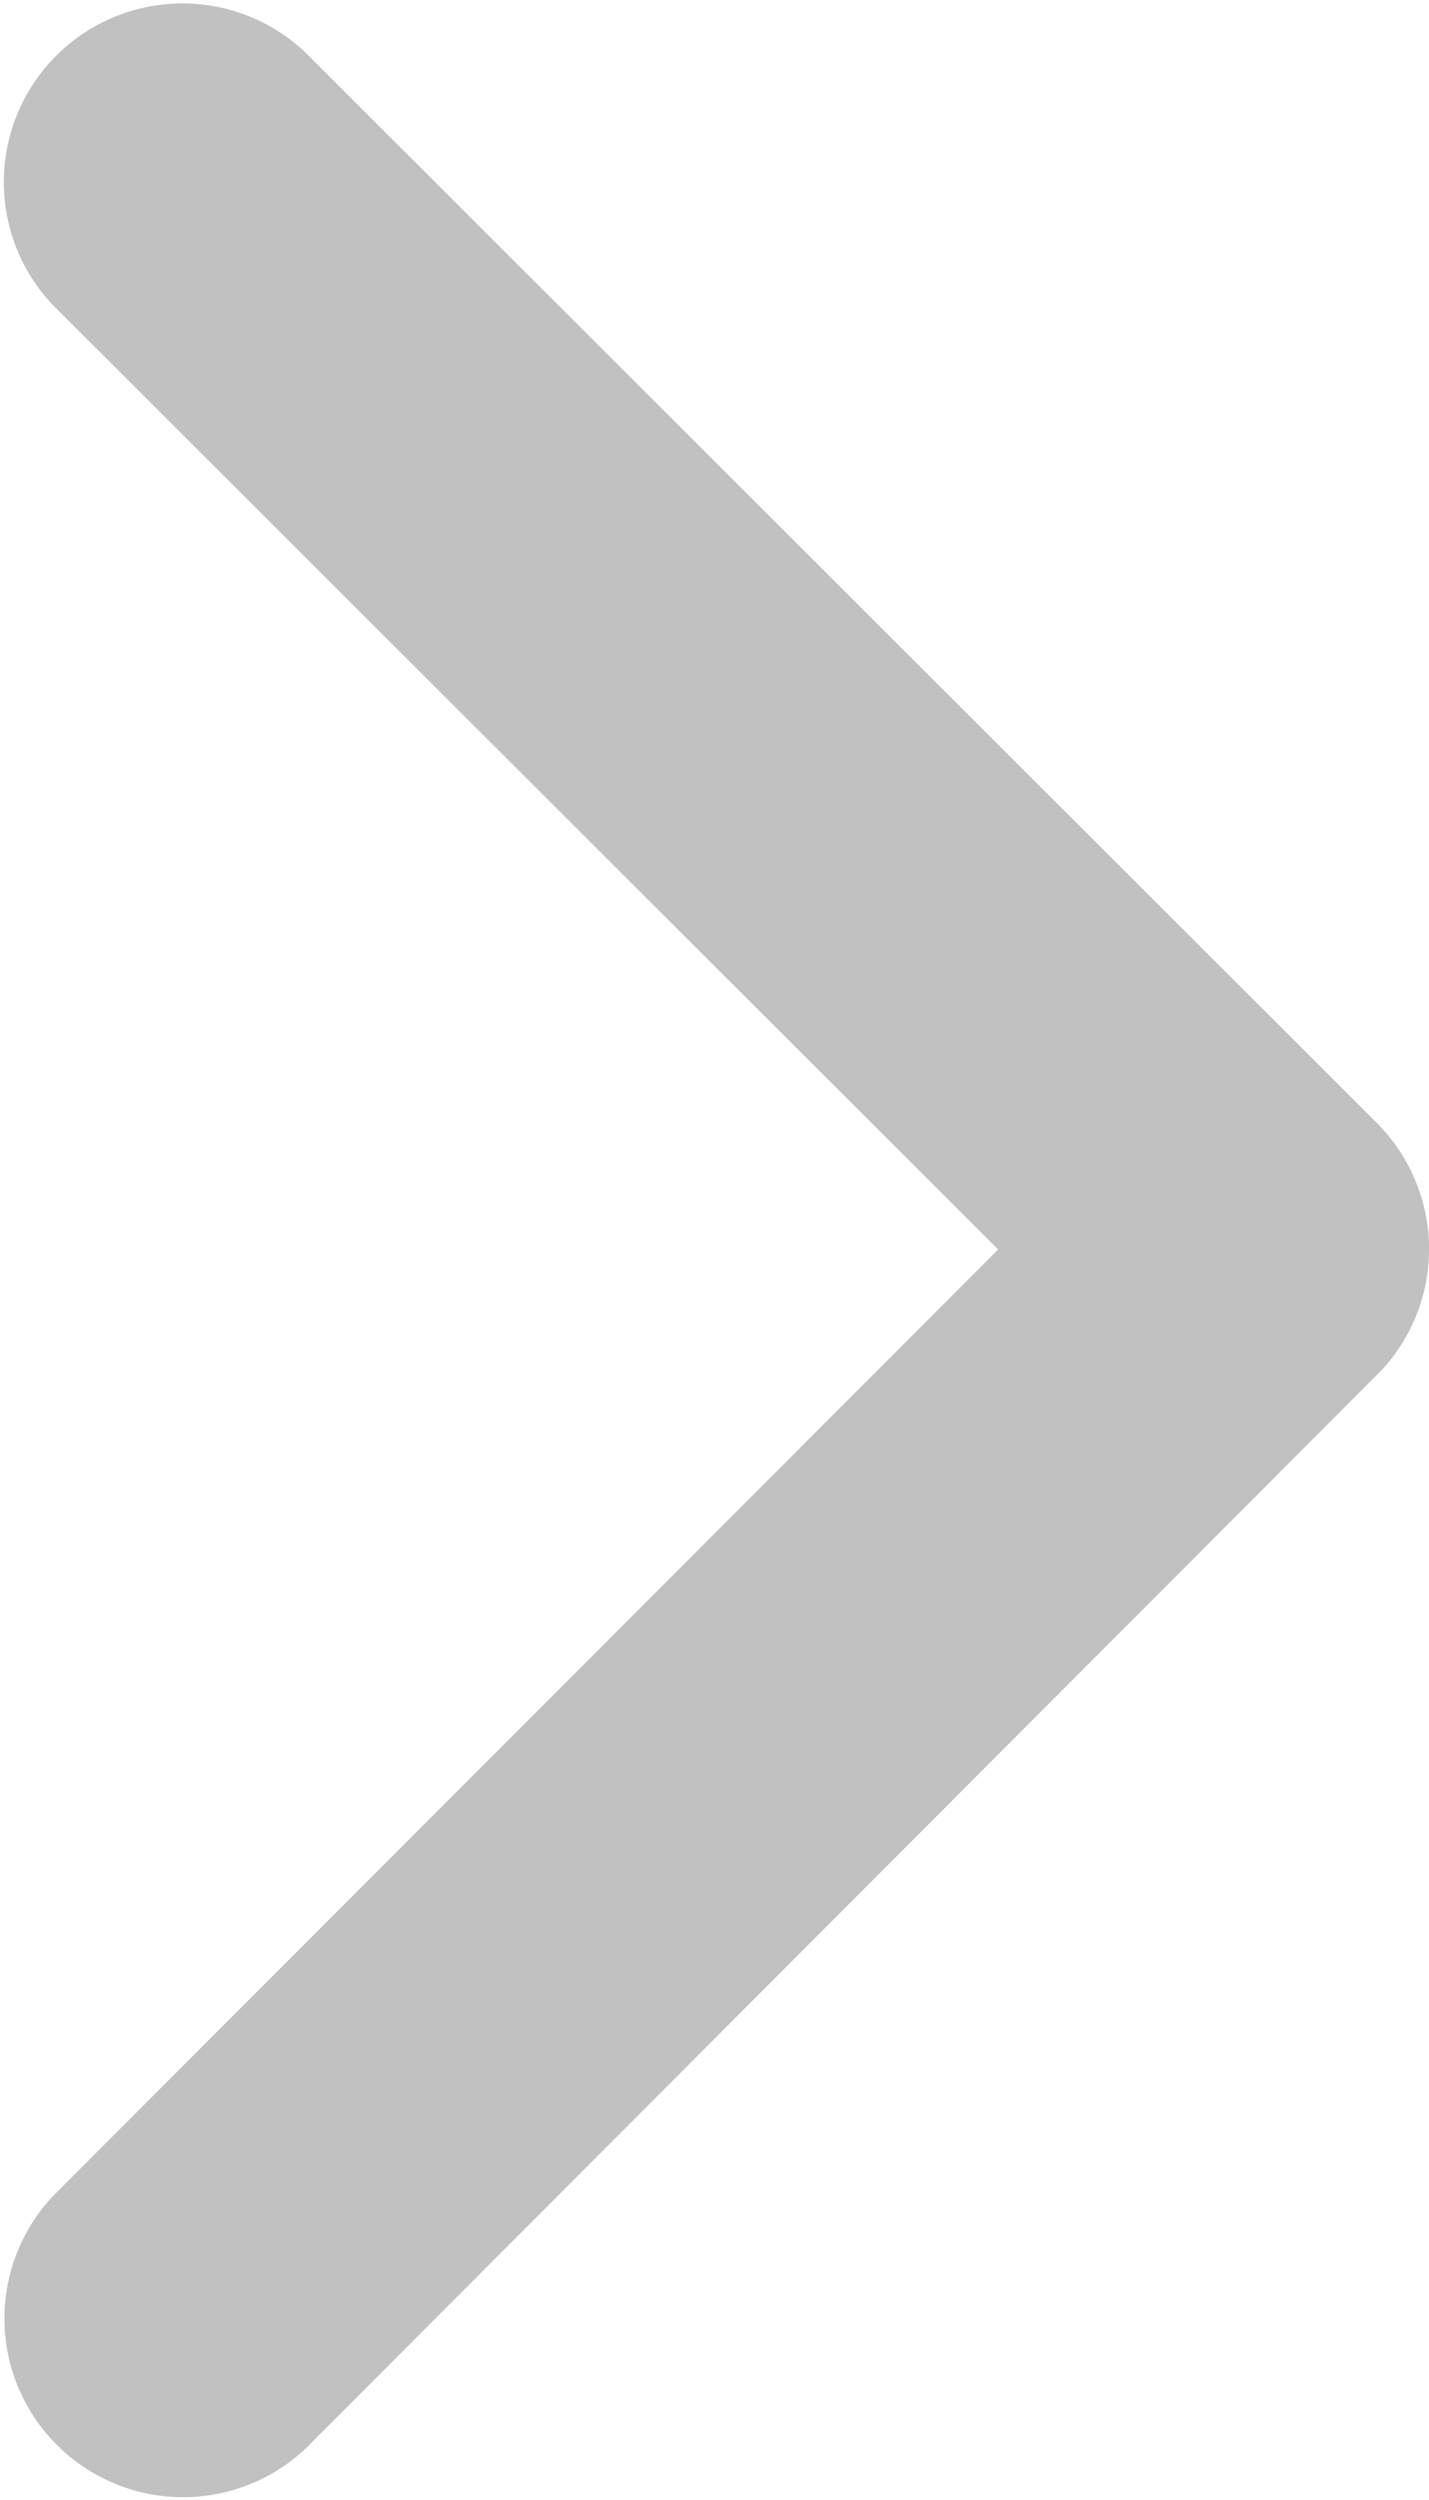 <svg xmlns="http://www.w3.org/2000/svg" width="6.942" height="12.143" viewBox="0 0 6.942 12.143"><path d="M16.1,12.263,11.505,7.673a.868.868,0,0,1,1.229-1.225l5.205,5.2a.866.866,0,0,1,.025,1.2l-5.227,5.238a.868.868,0,0,1-1.229-1.225Z" transform="translate(-11.251 -6.194)" fill="#c1c1c1"/></svg>
